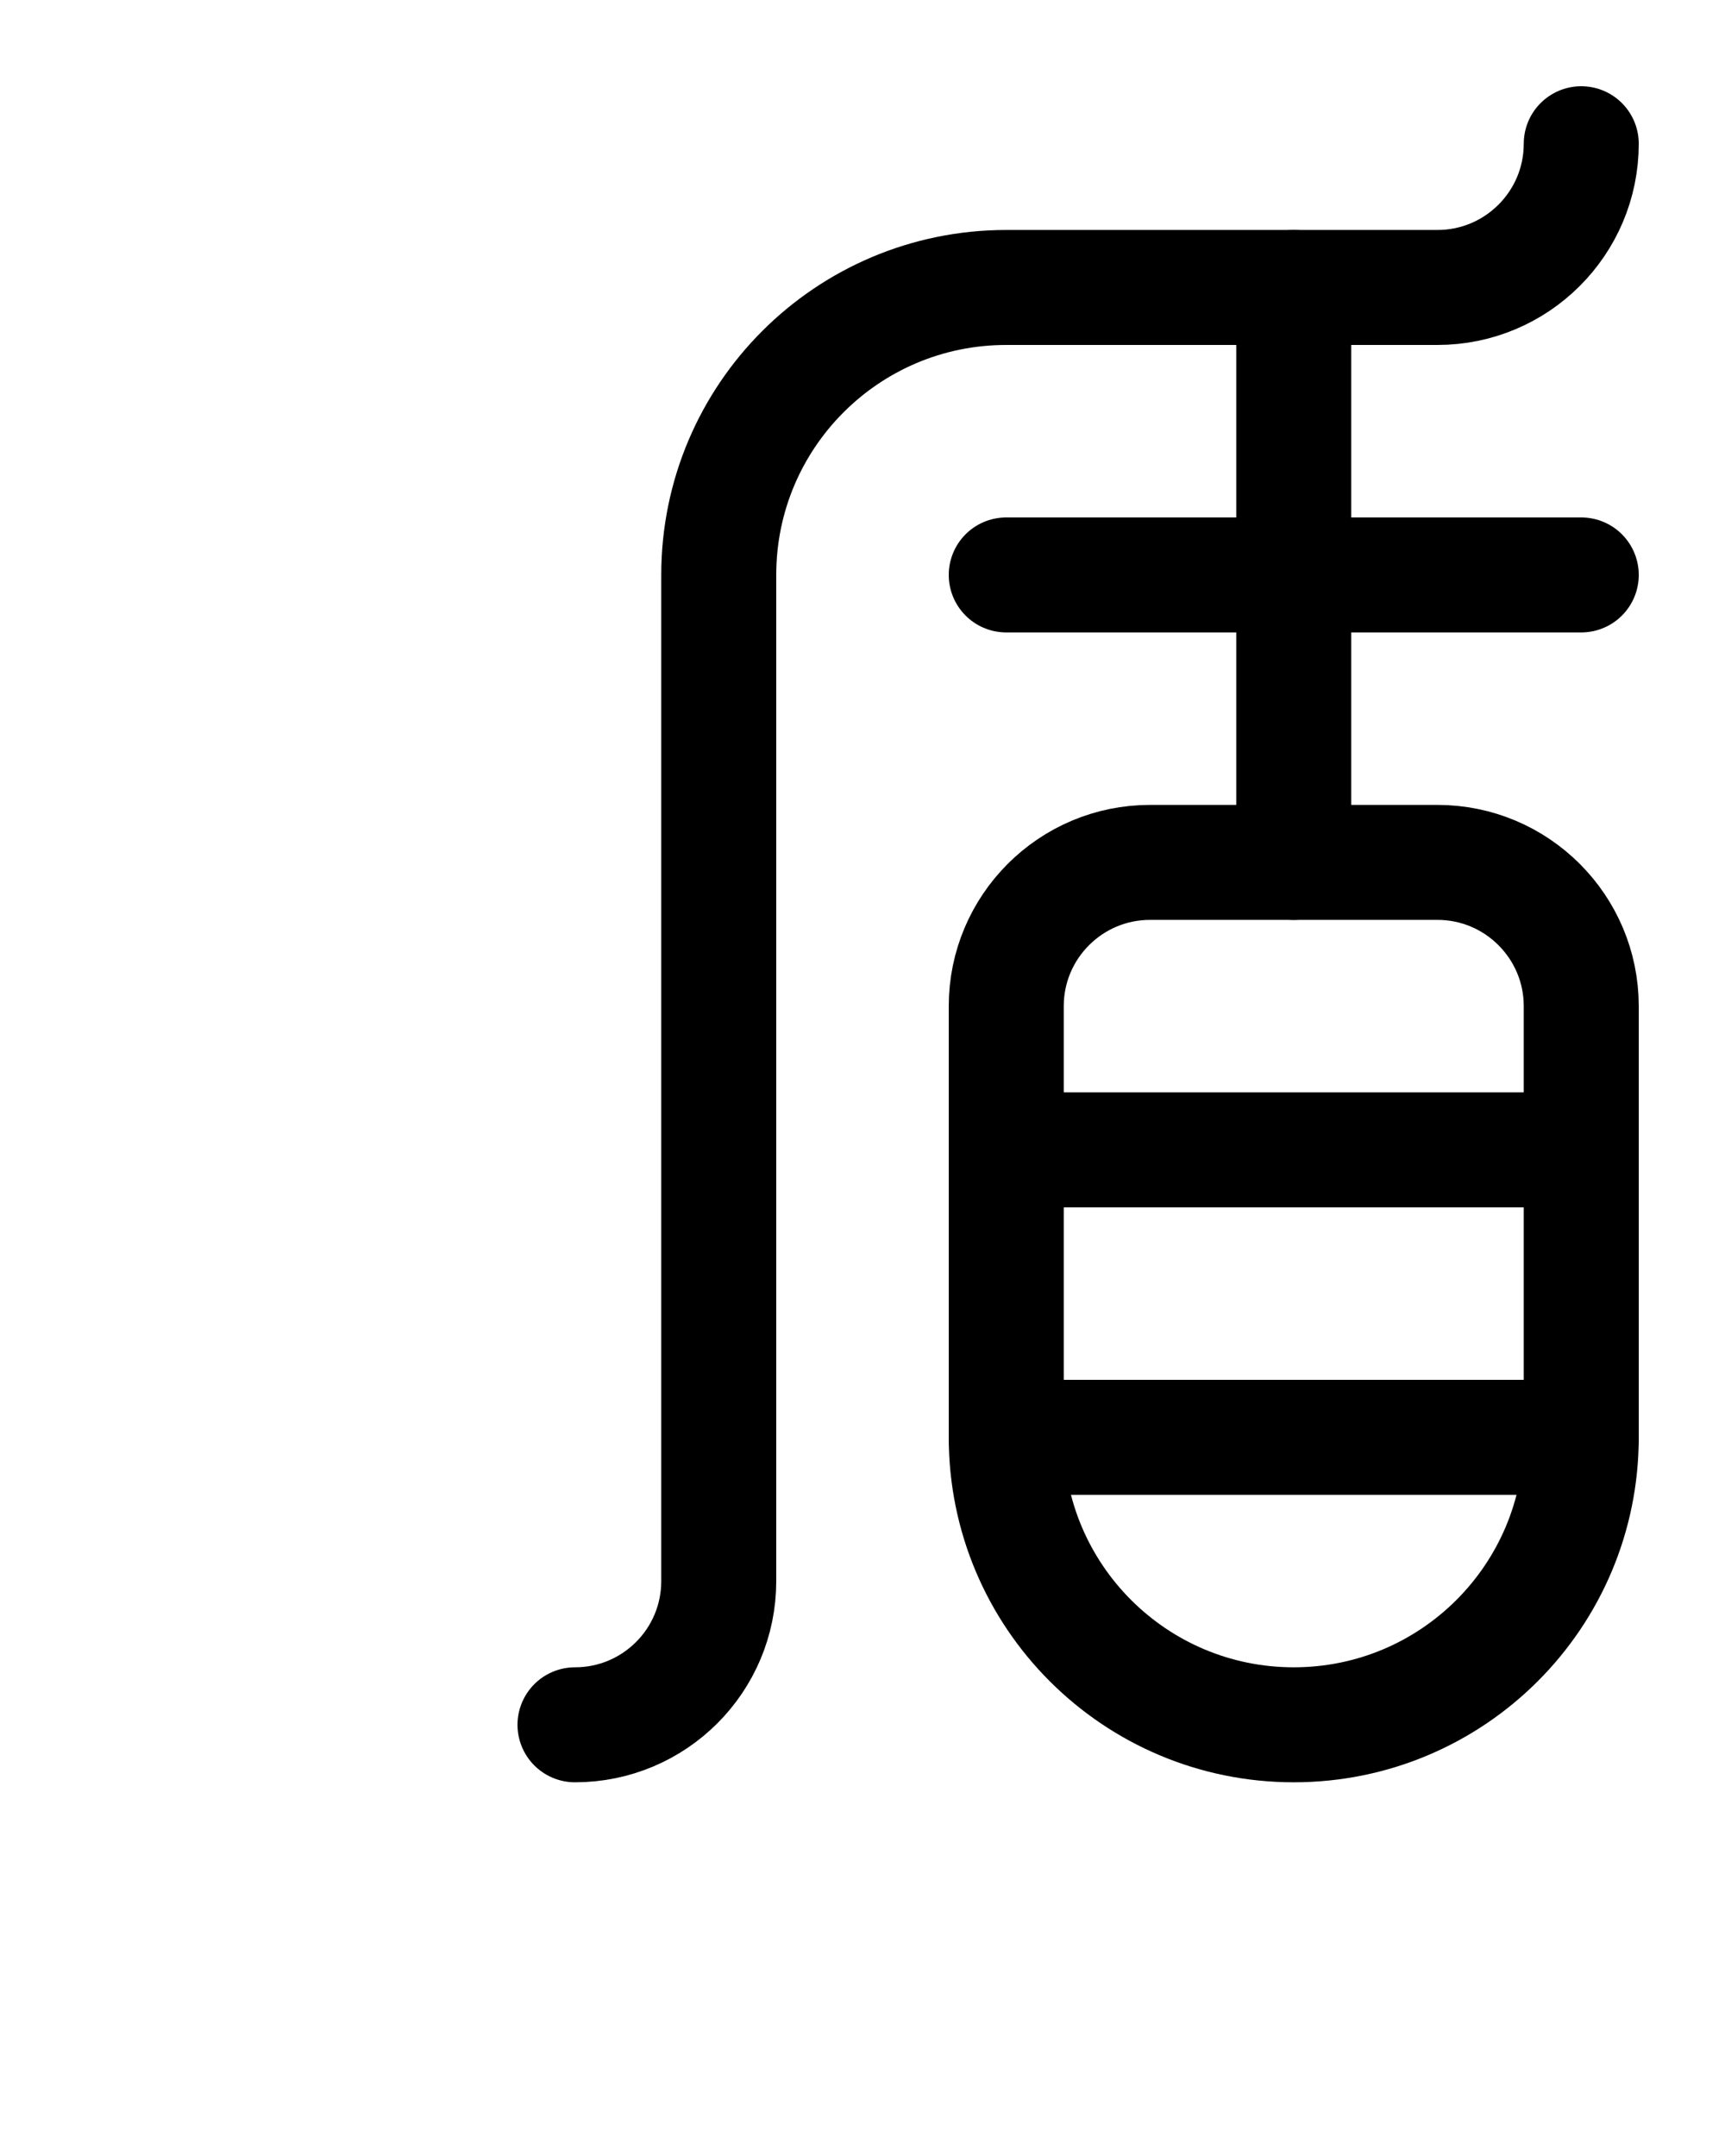 <?xml version="1.0" encoding="utf-8"?>
<!-- Generator: Adobe Illustrator 26.0.0, SVG Export Plug-In . SVG Version: 6.00 Build 0)  -->
<svg version="1.1" id="图层_1" xmlns="http://www.w3.org/2000/svg" xmlns:xlink="http://www.w3.org/1999/xlink" x="0px" y="0px"
	 viewBox="0 0 720 900" style="enable-background:new 0 0 720 900;" xml:space="preserve">
<style type="text/css">
	.st0{fill:none;stroke:#000000;stroke-width:48;stroke-linecap:round;stroke-linejoin:round;stroke-miterlimit:10;}
</style>
<line class="st0" x1="420" y1="240" x2="660" y2="240"/>
<line class="st0" x1="540" y1="120" x2="540" y2="360"/>
<path class="st0" d="M540,720L540,720c-66.3,0-120-53.7-120-120V420c0-33.1,26.9-60,60-60h120c33.1,0,60,26.9,60,60v180
	C660,666.3,606.3,720,540,720z"/>
<line class="st0" x1="420" y1="480" x2="660" y2="480"/>
<line class="st0" x1="420" y1="600" x2="660" y2="600"/>
<path class="st0" d="M660,60c0,33.1-26.9,60-60,60H420c-66.3,0-120,53.7-120,120v420c0,33.2-26.9,60-60,60"/>
</svg>

